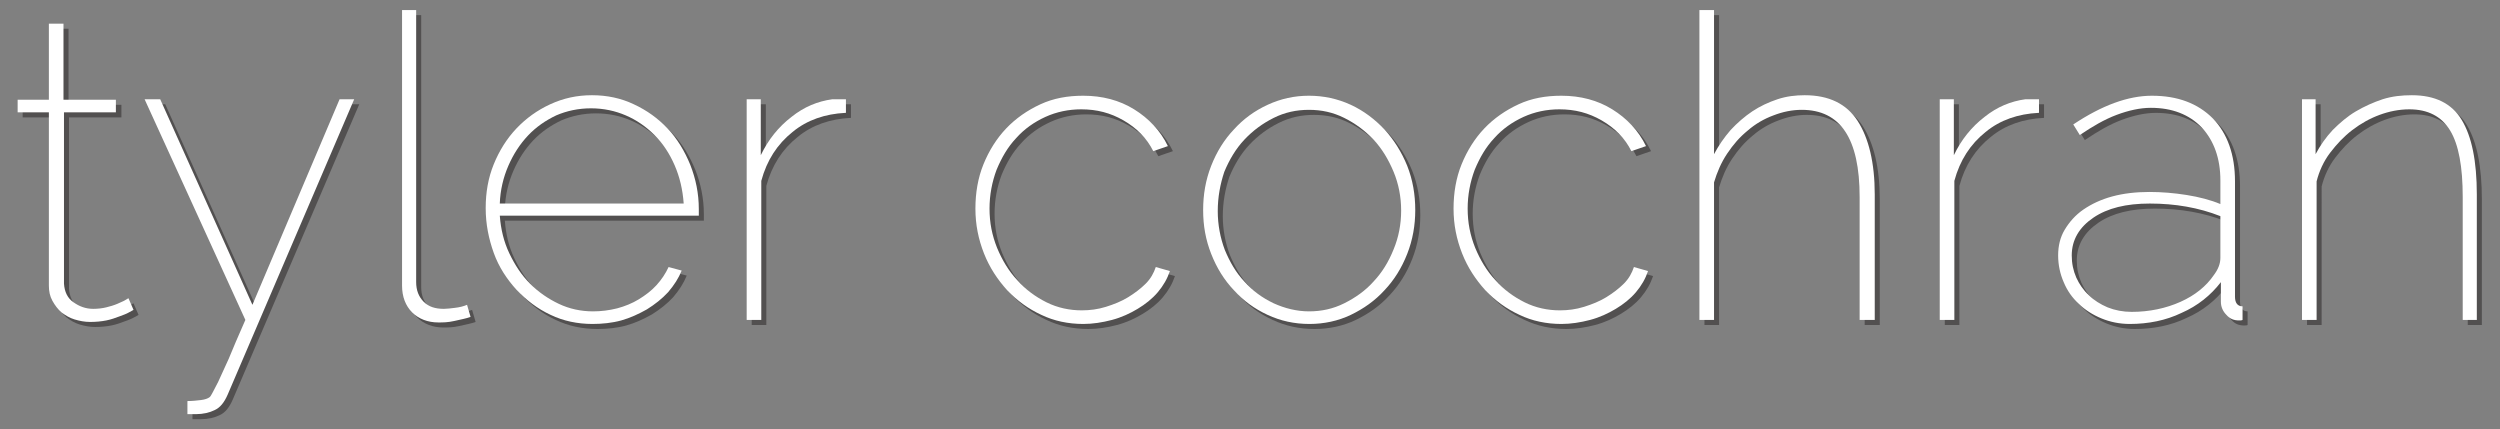 <?xml version="1.0" encoding="utf-8"?>
<!-- Generator: Adobe Illustrator 17.1.0, SVG Export Plug-In . SVG Version: 6.00 Build 0)  -->
<!DOCTYPE svg PUBLIC "-//W3C//DTD SVG 1.1//EN" "http://www.w3.org/Graphics/SVG/1.1/DTD/svg11.dtd">
<svg version="1.1" id="Layer_1" xmlns="http://www.w3.org/2000/svg" xmlns:xlink="http://www.w3.org/1999/xlink" x="0px" y="0px"
	 viewBox="-23.7 270.5 496.2 85.2" enable-background="new -23.7 270.5 496.2 85.2" xml:space="preserve">
<rect x="-23.7" y="270.5" width="496.2" height="85.2" fill="#808080" stroke="none"/>
<g>
	<g opacity="0.5">
		<path fill="#231F20" d="M3.8,333c-0.1,0.1-0.4,0.2-0.9,0.5c-0.5,0.3-1.1,0.5-1.9,0.8c-0.8,0.3-1.6,0.6-2.6,0.8
			c-1,0.2-2.1,0.3-3.2,0.3c-1.1,0-2.1-0.2-3.1-0.5c-1-0.3-1.8-0.8-2.6-1.4c-0.7-0.6-1.3-1.4-1.8-2.3c-0.5-0.9-0.7-1.9-0.7-3v-34.4
			h-6.2v-2.5h6.2v-15.1h2.9v15.1H0.4v2.5H-10v34c0.1,1.6,0.7,2.9,1.9,3.7c1.1,0.8,2.4,1.3,3.9,1.3c0.9,0,1.8-0.1,2.6-0.3
			c0.8-0.2,1.5-0.4,2.2-0.7c0.6-0.3,1.2-0.5,1.5-0.7c0.4-0.2,0.6-0.4,0.7-0.4L3.8,333z"/>
		<path fill="#231F20" d="M14.5,351.1c1,0,1.9-0.1,2.7-0.2c0.8-0.1,1.3-0.3,1.6-0.5c0.2-0.1,0.4-0.4,0.6-0.8
			c0.3-0.5,0.6-1.2,1.2-2.3c0.5-1.1,1.2-2.6,2.1-4.6c0.8-2,1.9-4.5,3.3-7.7L6,291.2h3.1L27.4,332l17.3-40.8h2.9l-25.1,58.6
			c-0.7,1.6-1.5,2.6-2.6,3.1c-1,0.5-2.3,0.8-3.7,0.8h-1.7V351.1z"/>
		<path fill="#231F20" d="M57.1,273.5h2.8v54c0,1.6,0.5,2.9,1.5,3.9c1,1,2.3,1.4,4,1.4c0.6,0,1.4-0.1,2.2-0.2
			c0.9-0.1,1.7-0.3,2.4-0.6l0.7,2.4c-0.8,0.3-1.9,0.5-3.2,0.8s-2.3,0.3-3.2,0.3c-2.1,0-3.9-0.7-5.2-2c-1.3-1.3-2-3.1-2-5.3V273.5z"
			/>
		<path fill="#231F20" d="M94.9,335.8c-3,0-5.8-0.6-8.3-1.8c-2.6-1.2-4.8-2.9-6.8-5c-1.9-2.1-3.5-4.5-4.5-7.3s-1.6-5.7-1.6-8.9
			c0-3.1,0.5-6,1.6-8.7c1.1-2.7,2.6-5.1,4.5-7.1c1.9-2,4.1-3.6,6.7-4.8s5.3-1.8,8.3-1.8c3,0,5.8,0.6,8.3,1.8
			c2.6,1.2,4.8,2.8,6.7,4.8c1.9,2,3.4,4.5,4.5,7.2c1.1,2.8,1.7,5.7,1.7,8.8c0,0.1,0,0.3,0,0.7c0,0.3,0,0.5,0,0.6H76.5
			c0.2,2.7,0.8,5.2,1.9,7.5c1.1,2.3,2.4,4.3,4.1,6c1.7,1.7,3.6,3,5.7,4c2.1,1,4.4,1.5,6.8,1.5c1.6,0,3.2-0.2,4.8-0.6
			c1.5-0.4,3-1,4.3-1.8c1.3-0.8,2.5-1.7,3.5-2.8s1.8-2.3,2.4-3.6l2.6,0.7c-0.6,1.5-1.5,2.9-2.7,4.3c-1.2,1.3-2.6,2.4-4.2,3.4
			c-1.6,0.9-3.3,1.7-5.1,2.2S96.8,335.8,94.9,335.8z M113,311.9c-0.2-2.8-0.8-5.3-1.8-7.6c-1-2.3-2.3-4.3-4-6
			c-1.7-1.7-3.6-3-5.7-3.9c-2.1-0.9-4.4-1.4-6.9-1.4c-2.5,0-4.8,0.5-6.9,1.4c-2.1,1-4,2.3-5.6,4c-1.6,1.7-2.9,3.7-3.9,6
			c-1,2.3-1.6,4.8-1.7,7.5H113z"/>
		<path fill="#231F20" d="M145.1,293.9c-4,0.2-7.6,1.4-10.5,3.8c-3,2.4-5.1,5.6-6.2,9.7V335h-2.9v-43.8h2.8v11.1
			c1.5-3.1,3.5-5.6,6.1-7.6c2.5-2,5.2-3.1,8.1-3.5c0.6,0,1.1,0,1.5,0c0.4,0,0.8,0,1.2,0V293.9z"/>
		<path fill="#231F20" d="M170.9,312.9c0-3.1,0.5-6.1,1.6-8.8c1.1-2.7,2.6-5.1,4.5-7.1c1.9-2,4.2-3.6,6.8-4.8
			c2.6-1.2,5.4-1.7,8.5-1.7c3.8,0,7.2,0.9,10.1,2.7s5.2,4.2,6.7,7.3l-2.9,1c-1.3-2.6-3.3-4.6-5.9-6.1c-2.6-1.5-5.3-2.2-8.4-2.2
			c-2.5,0-4.9,0.5-7.1,1.5s-4.2,2.4-5.8,4.2c-1.7,1.8-2.9,3.9-3.9,6.3c-0.9,2.4-1.4,5-1.4,7.7c0,2.8,0.5,5.3,1.5,7.8
			c1,2.4,2.3,4.6,4,6.4c1.7,1.9,3.6,3.3,5.8,4.4c2.2,1.1,4.6,1.6,7,1.6c1.6,0,3.2-0.2,4.8-0.7c1.6-0.5,3.1-1.1,4.4-1.9
			c1.3-0.8,2.5-1.7,3.5-2.7c1-1,1.6-2.1,2-3.3l2.8,0.8c-0.5,1.5-1.3,2.9-2.4,4.2c-1.1,1.3-2.5,2.4-4,3.3c-1.5,0.9-3.2,1.7-5.1,2.2
			s-3.8,0.8-5.7,0.8c-3,0-5.8-0.6-8.3-1.8c-2.6-1.2-4.8-2.8-6.8-4.9c-1.9-2.1-3.5-4.5-4.6-7.3S170.9,316.1,170.9,312.9z"/>
		<path fill="#231F20" d="M237.2,335.8c-3,0-5.7-0.6-8.3-1.8c-2.6-1.2-4.8-2.8-6.7-4.9c-1.9-2-3.4-4.4-4.5-7.2
			c-1.1-2.8-1.6-5.6-1.6-8.7c0-3.1,0.5-6,1.6-8.8c1.1-2.8,2.6-5.2,4.5-7.2c1.9-2.1,4.1-3.7,6.7-4.9c2.6-1.2,5.3-1.8,8.2-1.8
			c2.9,0,5.7,0.6,8.3,1.8c2.6,1.2,4.8,2.9,6.7,4.9c1.9,2.1,3.4,4.5,4.5,7.2c1.1,2.8,1.6,5.7,1.6,8.8c0,3-0.5,5.9-1.6,8.7
			s-2.6,5.2-4.5,7.2c-1.9,2.1-4.2,3.7-6.7,4.9C242.9,335.2,240.1,335.8,237.2,335.8z M219,313.4c0,2.7,0.5,5.3,1.4,7.7
			c1,2.4,2.2,4.5,3.9,6.3c1.6,1.8,3.5,3.2,5.8,4.3c2.2,1,4.6,1.6,7,1.6c2.5,0,4.8-0.5,7-1.6c2.2-1.1,4.2-2.5,5.8-4.3
			c1.7-1.8,3-3.9,4-6.4c1-2.4,1.5-5,1.5-7.7c0-2.7-0.5-5.3-1.5-7.7c-1-2.4-2.3-4.6-4-6.4c-1.7-1.8-3.6-3.2-5.8-4.3
			c-2.2-1.1-4.5-1.6-7-1.6c-2.5,0-4.8,0.5-7,1.6c-2.2,1.1-4.1,2.5-5.8,4.3c-1.7,1.8-3,4-4,6.4C219.5,308,219,310.6,219,313.4z"/>
		<path fill="#231F20" d="M265.8,312.9c0-3.1,0.5-6.1,1.6-8.8c1.1-2.7,2.6-5.1,4.5-7.1c1.9-2,4.2-3.6,6.8-4.8
			c2.6-1.2,5.4-1.7,8.5-1.7c3.8,0,7.2,0.9,10.1,2.7c2.9,1.8,5.2,4.2,6.7,7.3l-2.9,1c-1.3-2.6-3.3-4.6-5.9-6.1
			c-2.6-1.5-5.3-2.2-8.4-2.2c-2.5,0-4.9,0.5-7.1,1.5c-2.2,1-4.2,2.4-5.8,4.2c-1.7,1.8-2.9,3.9-3.9,6.3c-0.9,2.4-1.4,5-1.4,7.7
			c0,2.8,0.5,5.3,1.5,7.8c1,2.4,2.3,4.6,4,6.4c1.7,1.9,3.6,3.3,5.8,4.4c2.2,1.1,4.6,1.6,7,1.6c1.6,0,3.2-0.2,4.8-0.7
			c1.6-0.5,3.1-1.1,4.4-1.9c1.3-0.8,2.5-1.7,3.5-2.7c1-1,1.6-2.1,2-3.3l2.8,0.8c-0.5,1.5-1.3,2.9-2.4,4.2c-1.1,1.3-2.5,2.4-4,3.3
			c-1.5,0.9-3.2,1.7-5.1,2.2c-1.9,0.5-3.8,0.8-5.7,0.8c-3,0-5.8-0.6-8.3-1.8c-2.6-1.2-4.8-2.8-6.8-4.9c-1.9-2.1-3.5-4.5-4.6-7.3
			C266.4,319,265.8,316.1,265.8,312.9z"/>
		<path fill="#231F20" d="M349.3,335h-2.9v-24.4c0-11.6-3.8-17.3-11.5-17.3c-1.9,0-3.8,0.4-5.6,1.1c-1.9,0.7-3.6,1.7-5.1,3
			c-1.6,1.3-2.9,2.8-4.1,4.6s-2,3.7-2.6,5.7V335h-2.9v-61.5h2.9v28.6c0.9-1.7,2-3.3,3.3-4.8c1.3-1.4,2.8-2.7,4.3-3.7
			c1.5-1,3.2-1.8,5-2.4c1.8-0.6,3.6-0.8,5.4-0.8c4.8,0,8.3,1.7,10.5,5.1c2.2,3.4,3.4,8.3,3.4,14.6V335z"/>
		<path fill="#231F20" d="M381.9,293.9c-4,0.2-7.6,1.4-10.5,3.8c-3,2.4-5.1,5.6-6.2,9.7V335h-2.9v-43.8h2.8v11.1
			c1.5-3.1,3.5-5.6,6.1-7.6c2.5-2,5.2-3.1,8.1-3.5c0.6,0,1.1,0,1.5,0c0.4,0,0.8,0,1.2,0V293.9z"/>
		<path fill="#231F20" d="M400,335.8c-2,0-3.9-0.4-5.6-1.1s-3.3-1.7-4.5-2.9c-1.3-1.2-2.3-2.6-3-4.3c-0.7-1.6-1.1-3.4-1.1-5.3
			c0-1.9,0.4-3.6,1.3-5.1c0.9-1.5,2.1-2.9,3.7-4c1.6-1.1,3.5-2,5.7-2.6c2.2-0.6,4.7-0.9,7.4-0.9c2.4,0,4.9,0.2,7.4,0.6
			c2.5,0.4,4.8,1,6.7,1.8v-4.7c0-4.4-1.3-7.9-3.7-10.5c-2.5-2.6-5.9-3.9-10.1-3.9c-2.1,0-4.4,0.5-6.8,1.4c-2.4,0.9-4.8,2.3-7.3,4
			l-1.3-2.1c5.7-3.8,10.9-5.7,15.6-5.7c5.1,0,9.1,1.5,12.1,4.5c2.9,3,4.4,7.2,4.4,12.5v22.9c0,1.2,0.5,1.9,1.5,1.9v2.7
			c-0.2,0.1-0.4,0.1-0.7,0.1c-1,0-1.8-0.3-2.5-1.1c-0.7-0.7-1.1-1.6-1.1-2.6v-3.9c-2,2.6-4.6,4.7-7.8,6.1
			C407.2,335.1,403.7,335.8,400,335.8z M400.4,333.4c3.5,0,6.8-0.7,9.7-2c2.9-1.3,5.1-3.1,6.6-5.3c0.9-1.2,1.3-2.3,1.3-3.4v-8.3
			c-4.3-1.7-9-2.5-14-2.5c-4.7,0-8.4,0.9-11.2,2.8c-2.8,1.9-4.3,4.4-4.3,7.5c0,1.6,0.3,3,0.9,4.4c0.6,1.3,1.4,2.5,2.5,3.5
			c1,1,2.3,1.8,3.7,2.4C397.1,333.1,398.7,333.4,400.4,333.4z"/>
		<path fill="#231F20" d="M469,335h-2.9v-24.4c0-6-0.8-10.4-2.5-13.2c-1.7-2.8-4.4-4.2-8.1-4.2c-2,0-4,0.4-5.9,1.1
			c-1.9,0.7-3.7,1.7-5.4,3c-1.7,1.3-3.1,2.8-4.4,4.5c-1.3,1.7-2.2,3.7-2.7,5.7V335h-2.9v-43.8h2.7v10.9c0.9-1.7,2-3.3,3.4-4.8
			c1.4-1.4,2.9-2.7,4.6-3.7s3.5-1.8,5.3-2.4c1.9-0.6,3.8-0.8,5.8-0.8c4.6,0,7.9,1.6,9.9,4.9c2,3.3,3,8.2,3,14.8V335z"/>
	</g>
	<g>
		<path fill="#FFFFFF" d="M2.8,332c-0.1,0.1-0.4,0.2-0.9,0.5c-0.5,0.3-1.1,0.5-1.9,0.8c-0.8,0.3-1.6,0.6-2.6,0.8
			c-1,0.2-2.1,0.3-3.2,0.3c-1.1,0-2.1-0.2-3.1-0.5c-1-0.3-1.8-0.8-2.6-1.4c-0.7-0.6-1.3-1.4-1.8-2.3c-0.5-0.9-0.7-1.9-0.7-3v-34.4
			h-6.2v-2.5h6.2v-15.1h2.9v15.1h10.4v2.5H-11v34c0.1,1.6,0.7,2.9,1.9,3.7c1.1,0.8,2.4,1.3,3.9,1.3c0.9,0,1.8-0.1,2.6-0.3
			c0.8-0.2,1.5-0.4,2.2-0.7c0.6-0.3,1.2-0.5,1.5-0.7c0.4-0.2,0.6-0.4,0.7-0.4L2.8,332z"/>
		<path fill="#FFFFFF" d="M13.5,350.1c1,0,1.9-0.1,2.7-0.2c0.8-0.1,1.3-0.3,1.6-0.5c0.2-0.1,0.4-0.4,0.6-0.8
			c0.3-0.5,0.6-1.2,1.2-2.3c0.5-1.1,1.2-2.6,2.1-4.6c0.8-2,1.9-4.5,3.3-7.7L5,290.2h3.1L26.4,331l17.3-40.8h2.9l-25.1,58.6
			c-0.7,1.6-1.5,2.6-2.6,3.1c-1,0.5-2.3,0.8-3.7,0.8h-1.7V350.1z"/>
		<path fill="#FFFFFF" d="M56.1,272.5h2.8v54c0,1.6,0.5,2.9,1.5,3.9c1,1,2.3,1.4,4,1.4c0.6,0,1.4-0.1,2.2-0.2
			c0.9-0.1,1.7-0.3,2.4-0.6l0.7,2.4c-0.8,0.3-1.9,0.5-3.2,0.8s-2.3,0.3-3.2,0.3c-2.1,0-3.9-0.7-5.2-2c-1.3-1.3-2-3.1-2-5.3V272.5z"
			/>
		<path fill="#FFFFFF" d="M93.9,334.8c-3,0-5.8-0.6-8.3-1.8c-2.6-1.2-4.8-2.9-6.8-5c-1.9-2.1-3.5-4.5-4.5-7.3s-1.6-5.7-1.6-8.9
			c0-3.1,0.5-6,1.6-8.7c1.1-2.7,2.6-5.1,4.5-7.1c1.9-2,4.1-3.6,6.7-4.8s5.3-1.8,8.3-1.8c3,0,5.8,0.6,8.3,1.8
			c2.6,1.2,4.8,2.8,6.7,4.8c1.9,2,3.4,4.5,4.5,7.2c1.1,2.8,1.7,5.7,1.7,8.8c0,0.1,0,0.3,0,0.7c0,0.3,0,0.5,0,0.6H75.5
			c0.2,2.7,0.8,5.2,1.9,7.5c1.1,2.3,2.4,4.3,4.1,6c1.7,1.7,3.6,3,5.7,4c2.1,1,4.4,1.5,6.8,1.5c1.6,0,3.2-0.2,4.8-0.6
			c1.5-0.4,3-1,4.3-1.8c1.3-0.8,2.5-1.7,3.5-2.8s1.8-2.3,2.4-3.6l2.6,0.7c-0.6,1.5-1.5,2.9-2.7,4.3c-1.2,1.3-2.6,2.4-4.2,3.4
			c-1.6,0.9-3.3,1.7-5.1,2.2S95.8,334.8,93.9,334.8z M112,310.9c-0.2-2.8-0.8-5.3-1.8-7.6c-1-2.3-2.3-4.3-4-6
			c-1.7-1.7-3.6-3-5.7-3.9c-2.1-0.9-4.4-1.4-6.9-1.4c-2.5,0-4.8,0.5-6.9,1.4c-2.1,1-4,2.3-5.6,4c-1.6,1.7-2.9,3.7-3.9,6
			c-1,2.3-1.6,4.8-1.7,7.5H112z"/>
		<path fill="#FFFFFF" d="M144.1,292.9c-4,0.2-7.6,1.4-10.5,3.8c-3,2.4-5.1,5.6-6.2,9.7V334h-2.9v-43.8h2.8v11.1
			c1.5-3.1,3.5-5.6,6.1-7.6c2.5-2,5.2-3.1,8.1-3.5c0.6,0,1.1,0,1.5,0c0.4,0,0.8,0,1.2,0V292.9z"/>
		<path fill="#FFFFFF" d="M169.9,311.9c0-3.1,0.5-6.1,1.6-8.8c1.1-2.7,2.6-5.1,4.5-7.1c1.9-2,4.2-3.6,6.8-4.8
			c2.6-1.2,5.4-1.7,8.5-1.7c3.8,0,7.2,0.9,10.1,2.7s5.2,4.2,6.7,7.3l-2.9,1c-1.3-2.6-3.3-4.6-5.9-6.1c-2.6-1.5-5.3-2.2-8.4-2.2
			c-2.5,0-4.9,0.5-7.1,1.5s-4.2,2.4-5.8,4.2c-1.7,1.8-2.9,3.9-3.9,6.3c-0.9,2.4-1.4,5-1.4,7.7c0,2.8,0.5,5.3,1.5,7.8
			c1,2.4,2.3,4.6,4,6.4c1.7,1.9,3.6,3.3,5.8,4.4c2.2,1.1,4.6,1.6,7,1.6c1.6,0,3.2-0.2,4.8-0.7c1.6-0.5,3.1-1.1,4.4-1.9
			c1.3-0.8,2.5-1.7,3.5-2.7c1-1,1.6-2.1,2-3.3l2.8,0.8c-0.5,1.5-1.3,2.9-2.4,4.2c-1.1,1.3-2.5,2.4-4,3.3c-1.5,0.9-3.2,1.7-5.1,2.2
			s-3.8,0.8-5.7,0.8c-3,0-5.8-0.6-8.3-1.8c-2.6-1.2-4.8-2.8-6.8-4.9c-1.9-2.1-3.5-4.5-4.6-7.3S169.9,315.1,169.9,311.9z"/>
		<path fill="#FFFFFF" d="M236.2,334.8c-3,0-5.7-0.6-8.3-1.8c-2.6-1.2-4.8-2.8-6.7-4.9c-1.9-2-3.4-4.4-4.5-7.2
			c-1.1-2.8-1.6-5.6-1.6-8.7c0-3.1,0.5-6,1.6-8.8c1.1-2.8,2.6-5.2,4.5-7.2c1.9-2.1,4.1-3.7,6.7-4.9c2.6-1.2,5.3-1.8,8.2-1.8
			c2.9,0,5.7,0.6,8.3,1.8c2.6,1.2,4.8,2.9,6.7,4.9c1.9,2.1,3.4,4.5,4.5,7.2c1.1,2.8,1.6,5.7,1.6,8.8c0,3-0.5,5.9-1.6,8.7
			s-2.6,5.2-4.5,7.2c-1.9,2.1-4.2,3.7-6.7,4.9C241.9,334.2,239.1,334.8,236.2,334.8z M218,312.4c0,2.7,0.5,5.3,1.4,7.7
			c1,2.4,2.2,4.5,3.9,6.3c1.6,1.8,3.5,3.2,5.8,4.3c2.2,1,4.6,1.6,7,1.6c2.5,0,4.8-0.5,7-1.6c2.2-1.1,4.2-2.5,5.8-4.3
			c1.7-1.8,3-3.9,4-6.4c1-2.4,1.5-5,1.5-7.7c0-2.7-0.5-5.3-1.5-7.7c-1-2.4-2.3-4.6-4-6.4c-1.7-1.8-3.6-3.2-5.8-4.3
			c-2.2-1.1-4.5-1.6-7-1.6c-2.5,0-4.8,0.5-7,1.6c-2.2,1.1-4.1,2.5-5.8,4.3c-1.7,1.8-3,4-4,6.4C218.5,307,218,309.6,218,312.4z"/>
		<path fill="#FFFFFF" d="M264.8,311.9c0-3.1,0.5-6.1,1.6-8.8c1.1-2.7,2.6-5.1,4.5-7.1c1.9-2,4.2-3.6,6.8-4.8
			c2.6-1.2,5.4-1.7,8.5-1.7c3.8,0,7.2,0.9,10.1,2.7c2.9,1.8,5.2,4.2,6.7,7.3l-2.9,1c-1.3-2.6-3.3-4.6-5.9-6.1
			c-2.6-1.5-5.3-2.2-8.4-2.2c-2.5,0-4.9,0.5-7.1,1.5c-2.2,1-4.2,2.4-5.8,4.2c-1.7,1.8-2.9,3.9-3.9,6.3c-0.9,2.4-1.4,5-1.4,7.7
			c0,2.8,0.5,5.3,1.5,7.8c1,2.4,2.3,4.6,4,6.4c1.7,1.9,3.6,3.3,5.8,4.4c2.2,1.1,4.6,1.6,7,1.6c1.6,0,3.2-0.2,4.8-0.7
			c1.6-0.5,3.1-1.1,4.4-1.9c1.3-0.8,2.5-1.7,3.5-2.7c1-1,1.6-2.1,2-3.3l2.8,0.8c-0.5,1.5-1.3,2.9-2.4,4.2c-1.1,1.3-2.5,2.4-4,3.3
			c-1.5,0.9-3.2,1.7-5.1,2.2c-1.9,0.5-3.8,0.8-5.7,0.8c-3,0-5.8-0.6-8.3-1.8c-2.6-1.2-4.8-2.8-6.8-4.9c-1.9-2.1-3.5-4.5-4.6-7.3
			C265.4,318,264.8,315.1,264.8,311.9z"/>
		<path fill="#FFFFFF" d="M348.3,334h-2.9v-24.4c0-11.6-3.8-17.3-11.5-17.3c-1.9,0-3.8,0.4-5.6,1.1c-1.9,0.7-3.6,1.7-5.1,3
			c-1.6,1.3-2.9,2.8-4.1,4.6s-2,3.7-2.6,5.7V334h-2.9v-61.5h2.9v28.6c0.9-1.7,2-3.3,3.3-4.8c1.3-1.4,2.8-2.7,4.3-3.7
			c1.5-1,3.2-1.8,5-2.4c1.8-0.6,3.6-0.8,5.4-0.8c4.8,0,8.3,1.7,10.5,5.1c2.2,3.4,3.4,8.3,3.4,14.6V334z"/>
		<path fill="#FFFFFF" d="M380.9,292.9c-4,0.2-7.6,1.4-10.5,3.8c-3,2.4-5.1,5.6-6.2,9.7V334h-2.9v-43.8h2.8v11.1
			c1.5-3.1,3.5-5.6,6.1-7.6c2.5-2,5.2-3.1,8.1-3.5c0.6,0,1.1,0,1.5,0c0.4,0,0.8,0,1.2,0V292.9z"/>
		<path fill="#FFFFFF" d="M399,334.8c-2,0-3.9-0.4-5.6-1.1s-3.3-1.7-4.5-2.9c-1.3-1.2-2.3-2.6-3-4.3c-0.7-1.6-1.1-3.4-1.1-5.3
			c0-1.9,0.4-3.6,1.3-5.1c0.9-1.5,2.1-2.9,3.7-4c1.6-1.1,3.5-2,5.7-2.6c2.2-0.6,4.7-0.9,7.4-0.9c2.4,0,4.9,0.2,7.4,0.6
			c2.5,0.4,4.8,1,6.7,1.8v-4.7c0-4.4-1.3-7.9-3.7-10.5c-2.5-2.6-5.9-3.9-10.1-3.9c-2.1,0-4.4,0.5-6.8,1.4c-2.4,0.9-4.8,2.3-7.3,4
			l-1.3-2.1c5.7-3.8,10.9-5.7,15.6-5.7c5.1,0,9.1,1.5,12.1,4.5c2.9,3,4.4,7.2,4.4,12.5v22.9c0,1.2,0.5,1.9,1.5,1.9v2.7
			c-0.2,0.1-0.4,0.1-0.7,0.1c-1,0-1.8-0.3-2.5-1.1c-0.7-0.7-1.1-1.6-1.1-2.6v-3.9c-2,2.6-4.6,4.7-7.8,6.1
			C406.2,334.1,402.7,334.8,399,334.8z M399.4,332.4c3.5,0,6.8-0.7,9.7-2c2.9-1.3,5.1-3.1,6.6-5.3c0.9-1.2,1.3-2.3,1.3-3.4v-8.3
			c-4.3-1.7-9-2.5-14-2.5c-4.7,0-8.4,0.9-11.2,2.8c-2.8,1.9-4.3,4.4-4.3,7.5c0,1.6,0.3,3,0.9,4.4c0.6,1.3,1.4,2.5,2.5,3.5
			c1,1,2.3,1.8,3.7,2.4C396.1,332.1,397.7,332.4,399.4,332.4z"/>
		<path fill="#FFFFFF" d="M468,334h-2.9v-24.4c0-6-0.8-10.4-2.5-13.2c-1.7-2.8-4.4-4.2-8.1-4.2c-2,0-4,0.4-5.9,1.1
			c-1.9,0.7-3.7,1.7-5.4,3c-1.7,1.3-3.1,2.8-4.4,4.5c-1.3,1.7-2.2,3.7-2.7,5.7V334h-2.9v-43.8h2.7v10.9c0.9-1.7,2-3.3,3.4-4.8
			c1.4-1.4,2.9-2.7,4.6-3.7s3.5-1.8,5.3-2.4c1.9-0.6,3.8-0.8,5.8-0.8c4.6,0,7.9,1.6,9.9,4.9c2,3.3,3,8.2,3,14.8V334z"/>
	</g>
</g>
</svg>
